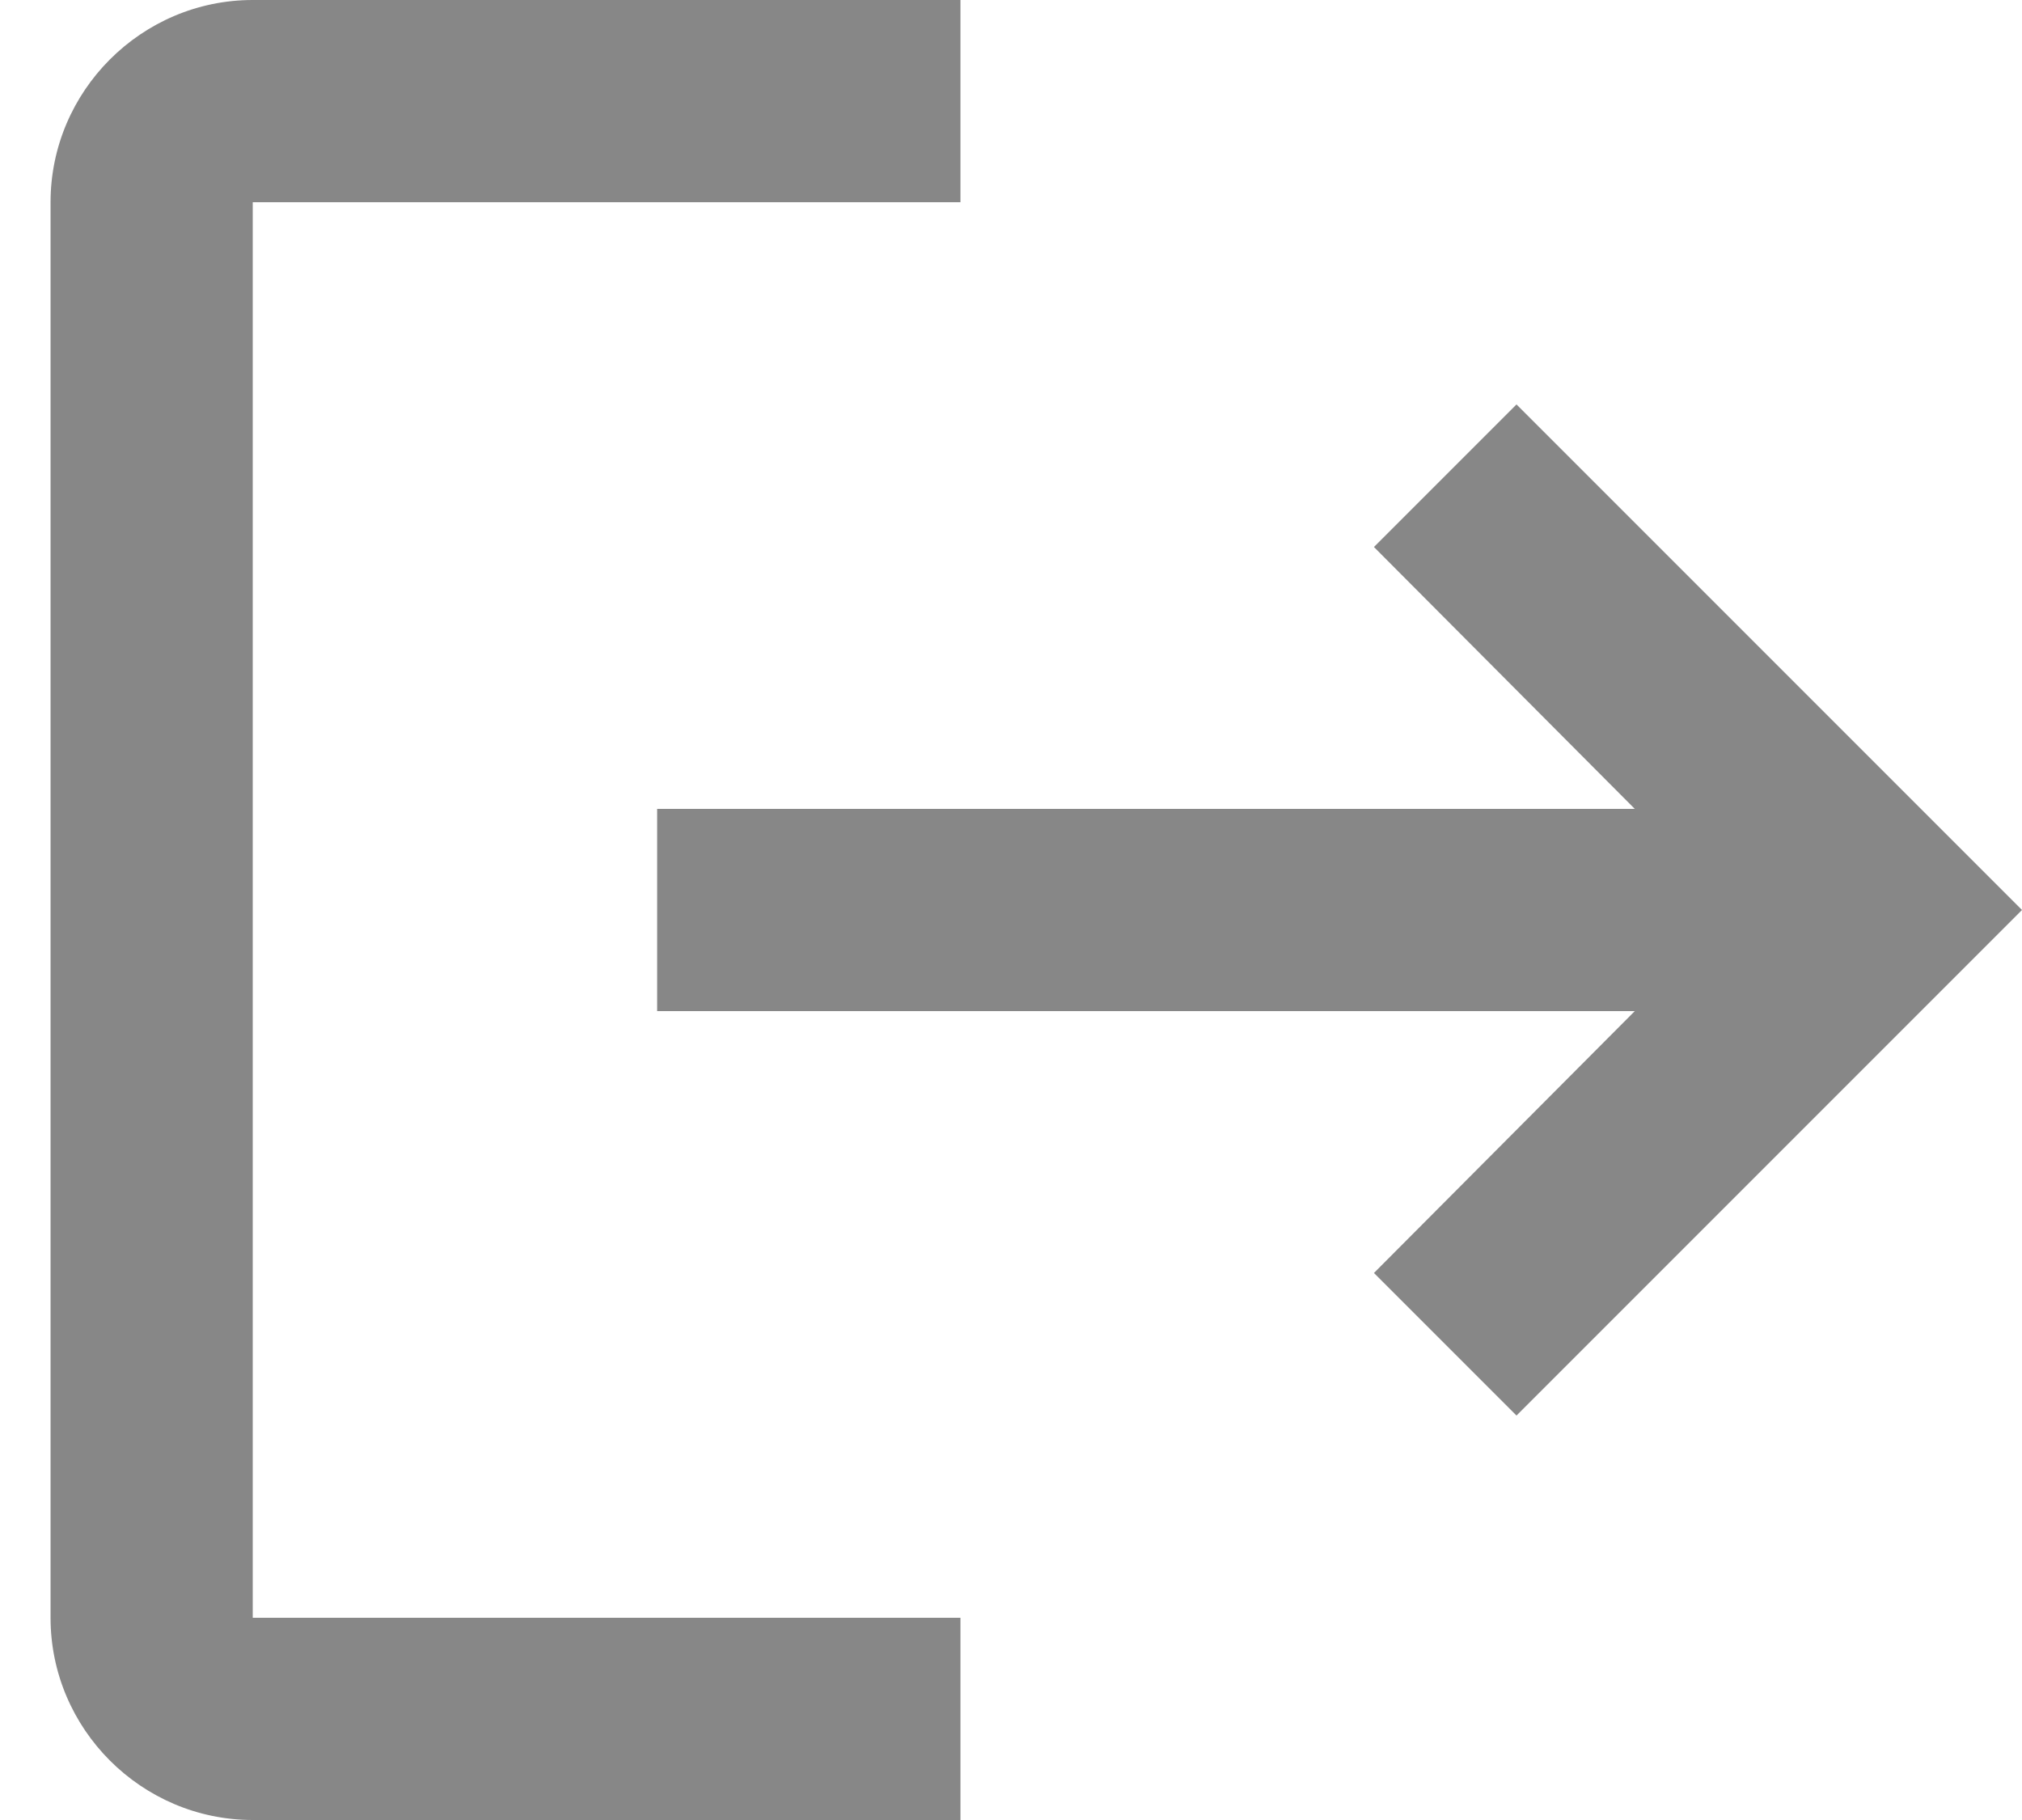 <svg width="20" height="18" viewBox="0 0 20 18" fill="none" xmlns="http://www.w3.org/2000/svg">
<path fill-rule="evenodd" clip-rule="evenodd" d="M2.5 2L9.5 2L9.5 -3.93403e-07L2.5 -8.74229e-08C1.4 -3.93403e-08 0.5 0.9 0.5 2L0.5 16C0.5 17.1 1.4 18 2.5 18L9.5 18L9.5 16L2.5 16L2.5 2ZM13.59 5.41L16.17 8L6.5 8L6.5 10L16.17 10L13.59 12.59L15 14L20 9L15 4L13.59 5.41Z" fill="#878787"/>
</svg>
